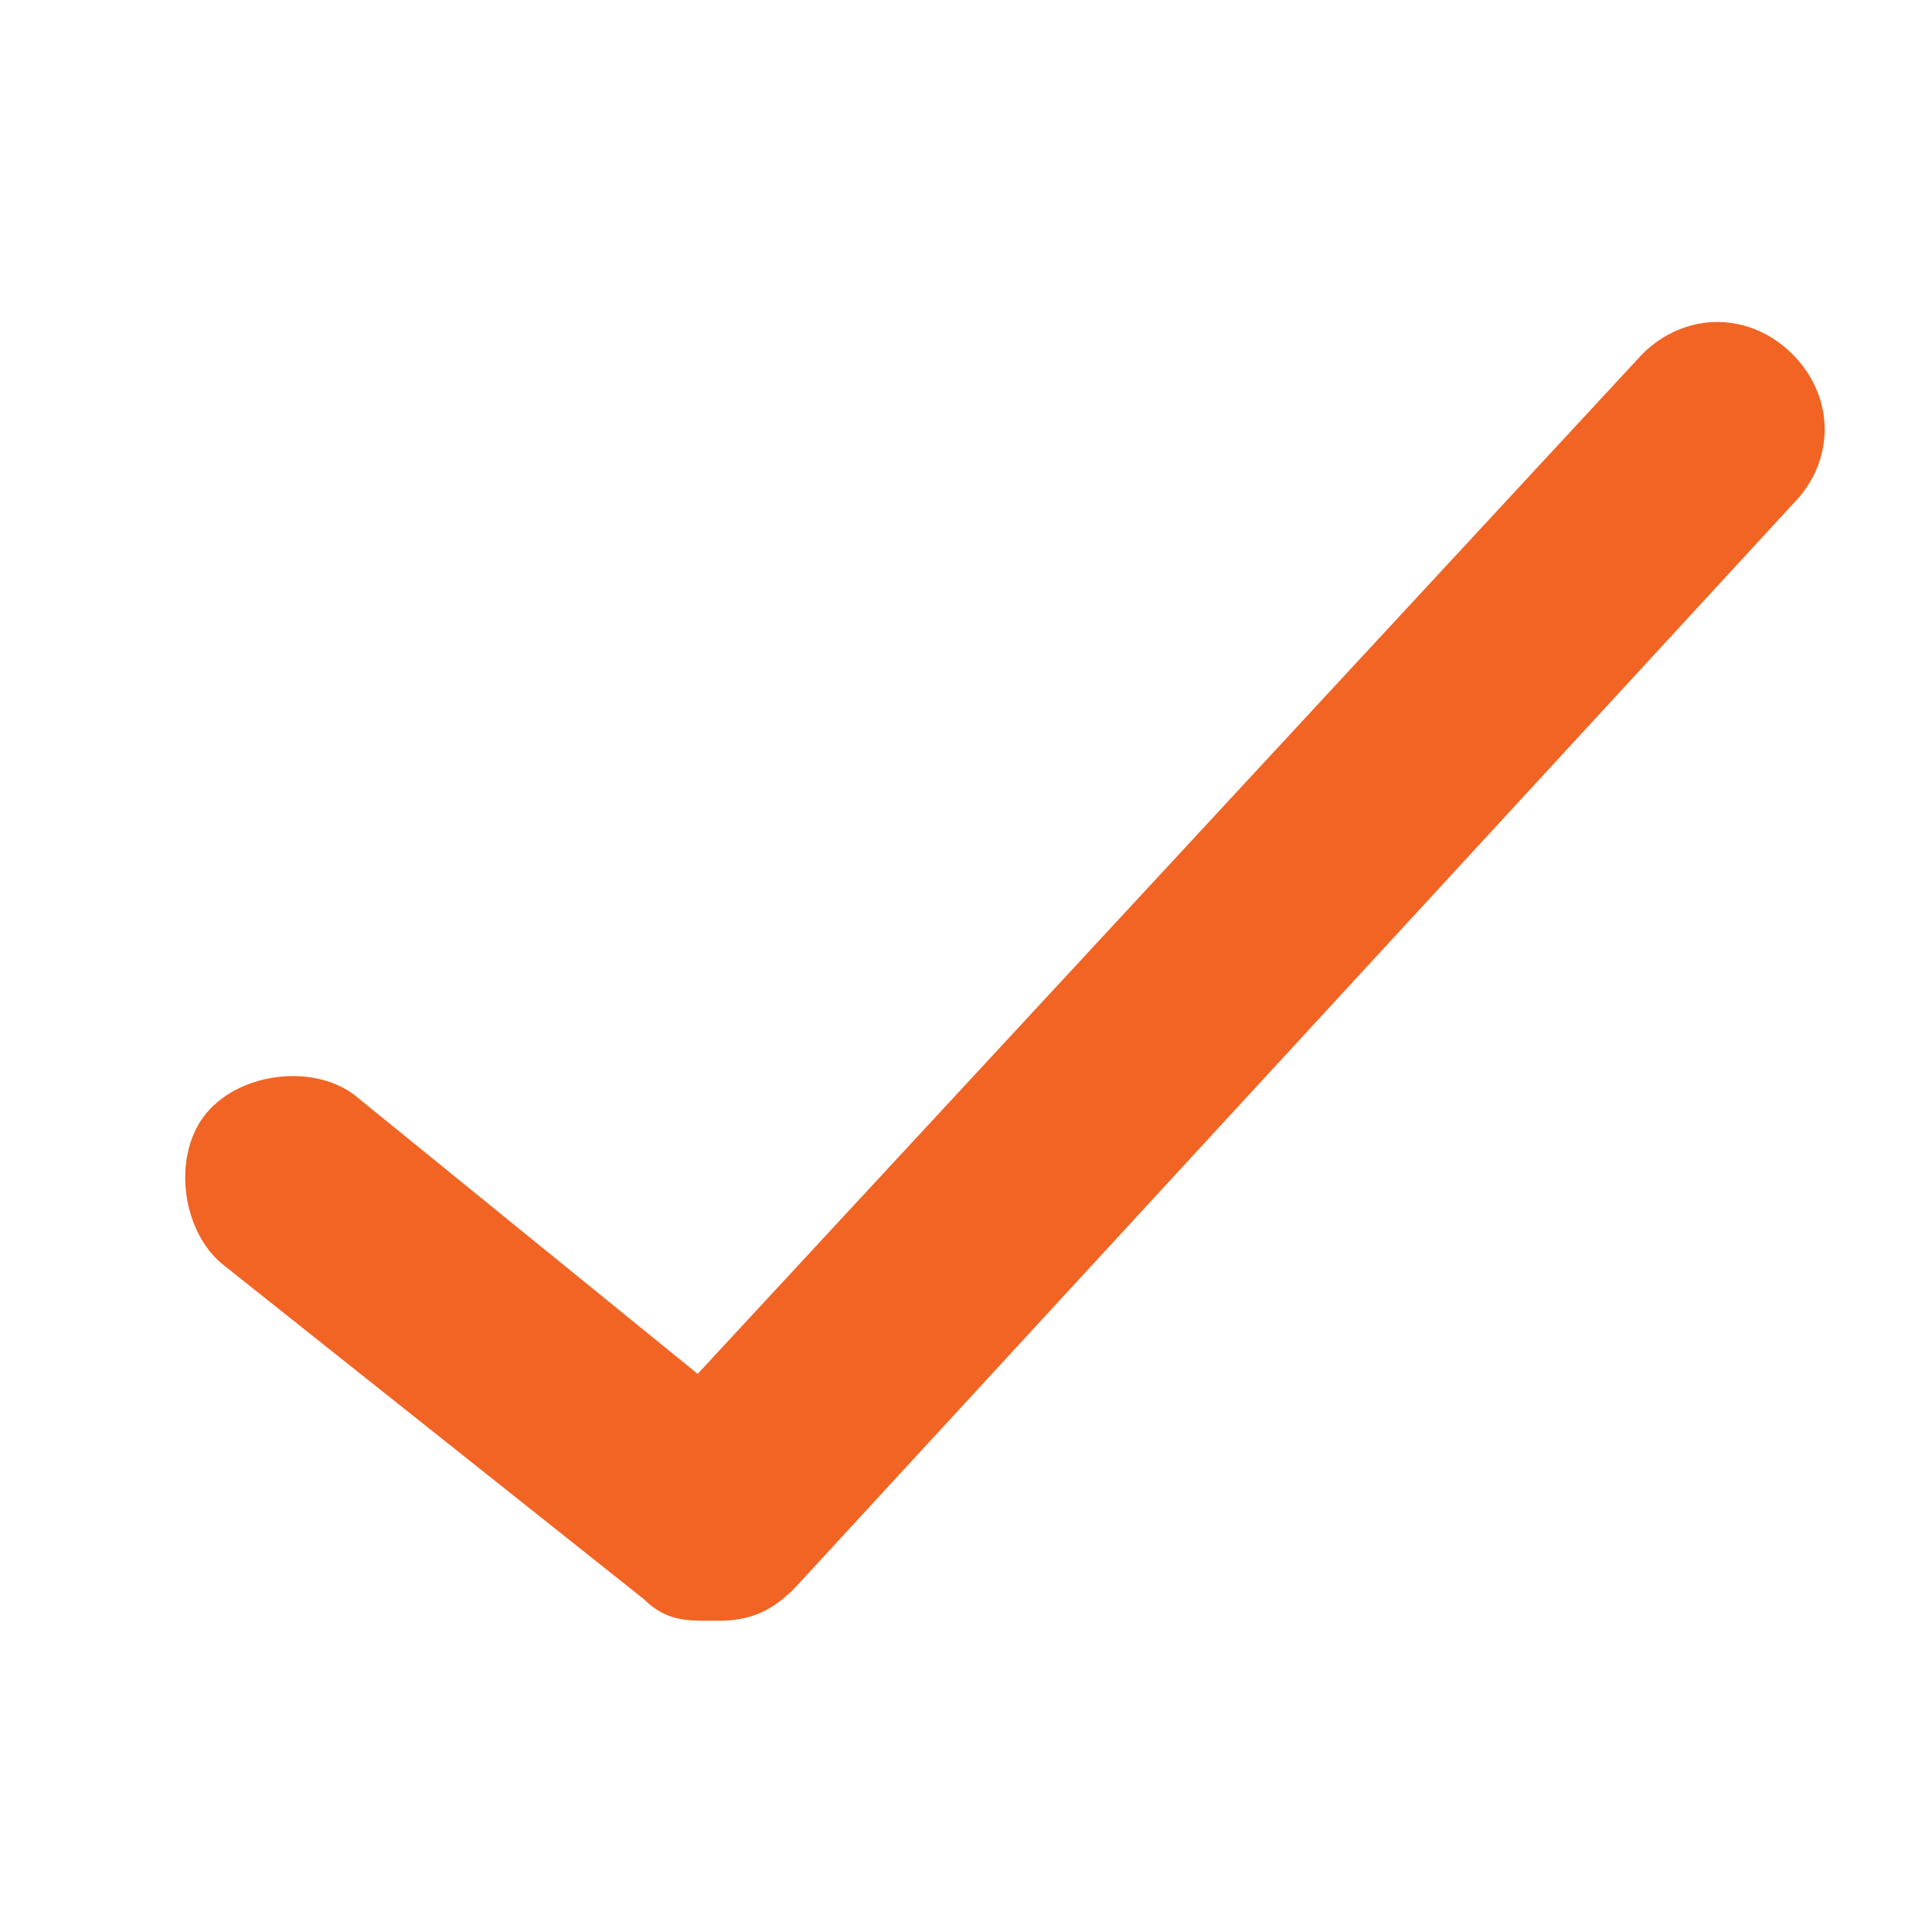 <?xml version="1.0" encoding="UTF-8"?>
<svg id="_レイヤー_1" data-name="レイヤー_1" xmlns="http://www.w3.org/2000/svg" version="1.1" viewBox="0 0 18 18">
  <!-- Generator: Adobe Illustrator 29.1.0, SVG Export Plug-In . SVG Version: 2.1.0 Build 142)  -->
  <defs>
    <style>
      .st0 {
        fill: #f16424;
      }
    </style>
  </defs>
  <path id="_パス_50" data-name="パス_50" class="st0" d="M6.6,15.1c-.2,0-.4,0-.6-.2l-3.9-3.1c-.4-.3-.5-1-.2-1.4.3-.4,1-.5,1.4-.2l3.2,2.6L15.3,3.3c.4-.4,1-.4,1.4,0,.4.4.4,1,0,1.4h0L7.4,14.8c-.2.2-.4.3-.7.3h0Z"/>
</svg>